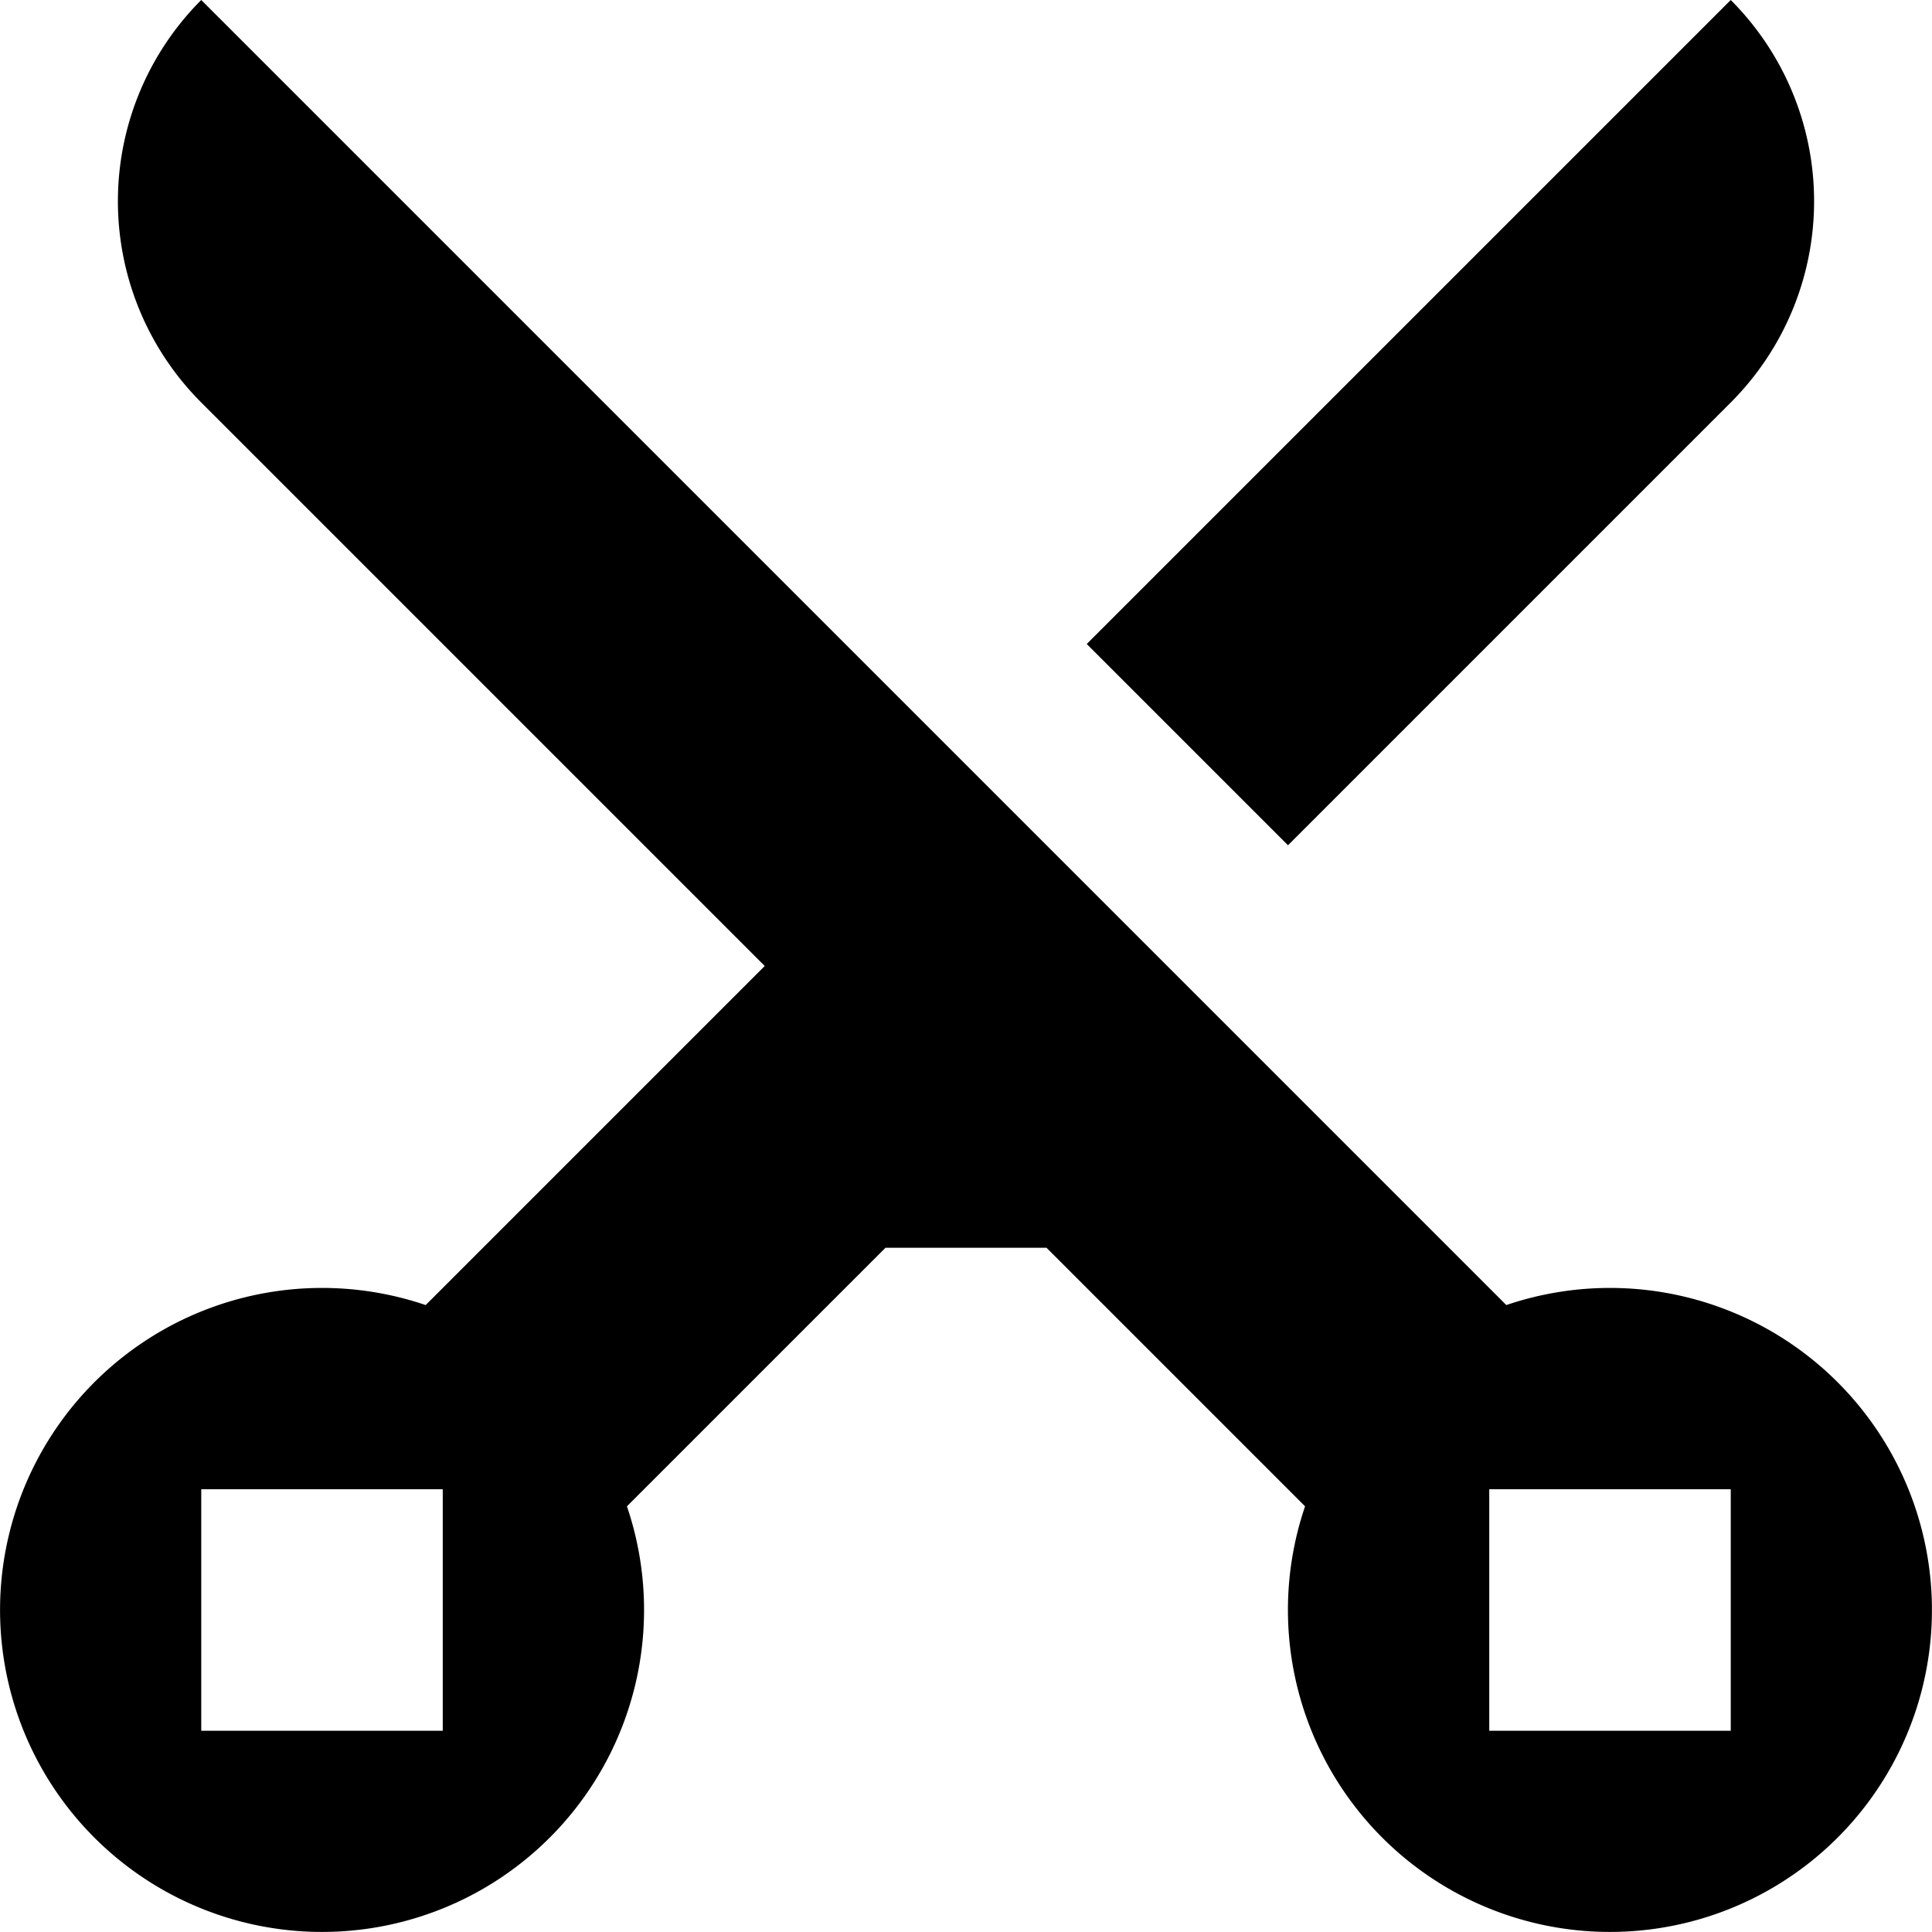 <svg xmlns="http://www.w3.org/2000/svg" width="24" height="24" fill="none"><path fill="currentColor" fill-rule="evenodd" d="M2.5 5a3.536 3.536 0 0 1 0-5l16.212 16.212a4 4 0 1 1-2.5 2.5L13 15.5h-2l-3.212 3.212a4 4 0 1 1-2.5-2.5L9.5 12zm3 13.5v3h-3v-3zm16 0h-3v3h3z" clip-rule="evenodd"/><path fill="currentColor" d="M16 10.5 21.5 5a3.536 3.536 0 0 0 0-5l-8 8z"/></svg>
